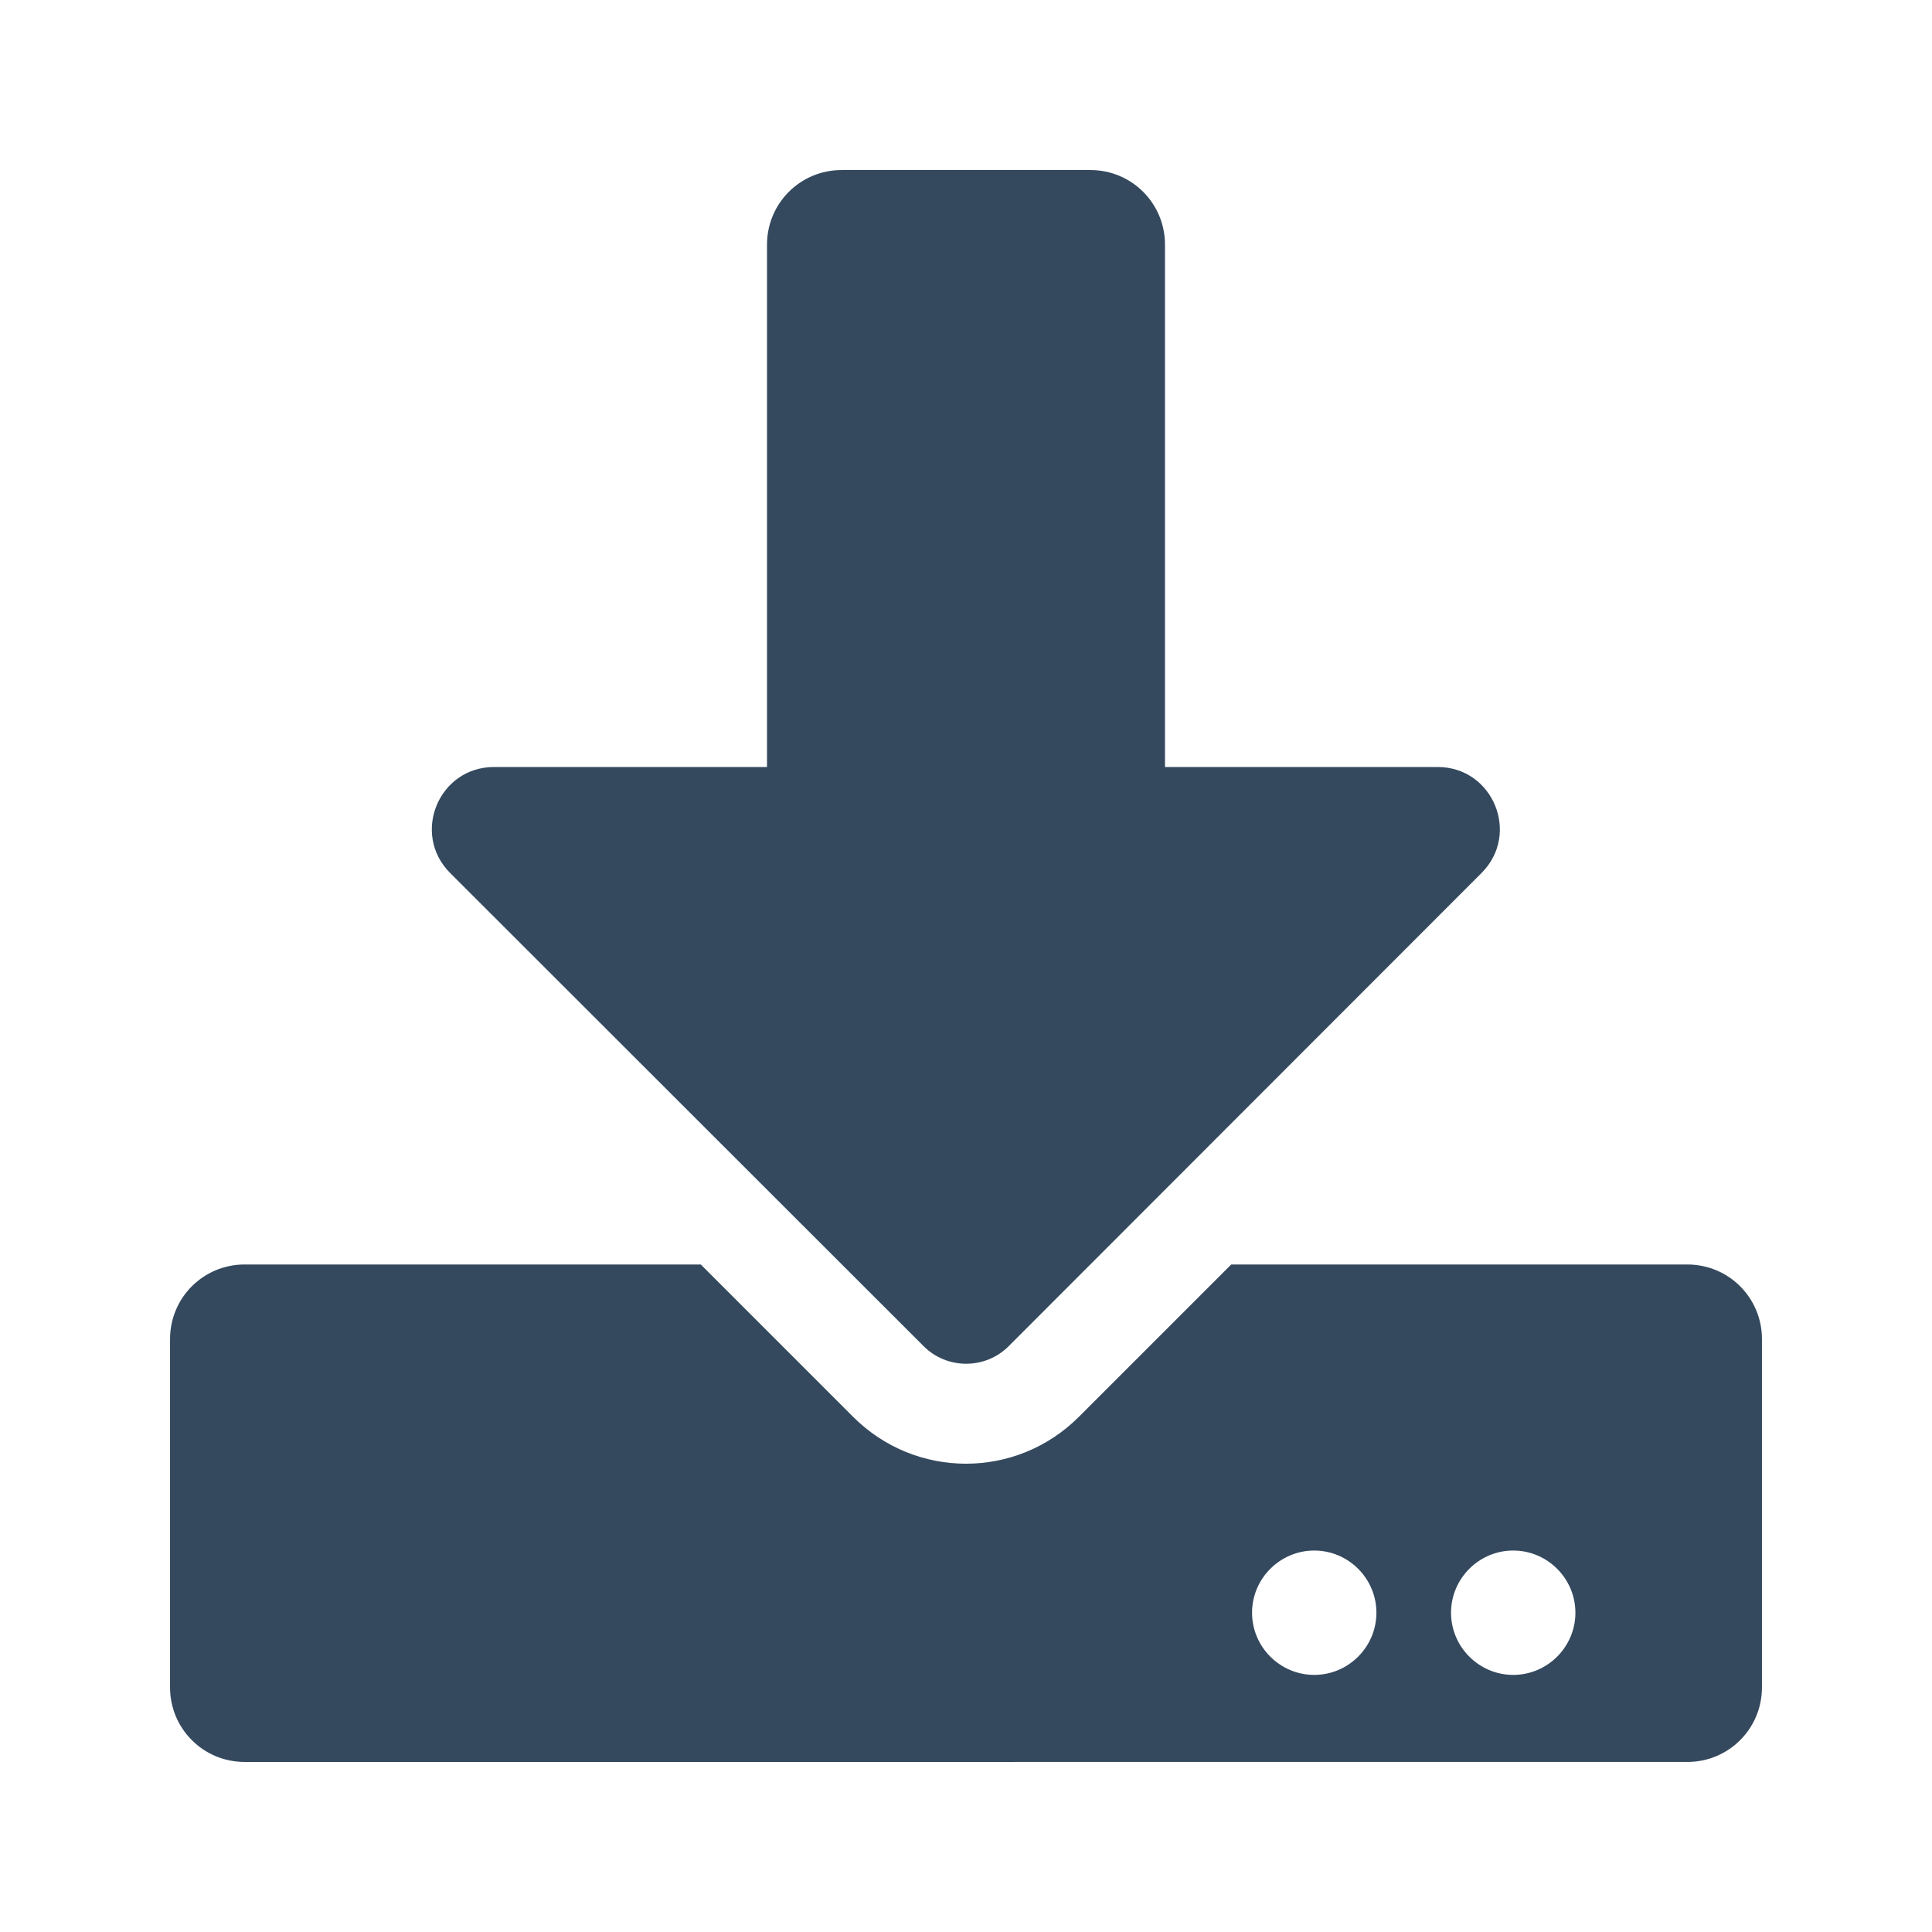 <svg t="1664261472006" class="icon" viewBox="0 0 1024 1024" version="1.1" xmlns="http://www.w3.org/2000/svg" p-id="5669" width="200" height="200"><path d="M446.082 90.125h131.836c21.918 0 39.551 17.633 39.551 39.551v276.855h144.525c29.333 0 44 35.431 23.236 56.195L534.577 713.544c-12.36 12.36-32.629 12.36-44.989 0L238.605 462.726c-20.764-20.764-6.097-56.195 23.236-56.195H406.531V129.676c0-21.918 17.633-39.551 39.551-39.551z m487.793 619.629v184.57c0 21.918-17.633 39.551-39.551 39.551H129.676c-21.918 0-39.551-17.633-39.551-39.551V709.754c0-21.918 17.633-39.551 39.551-39.551h241.754l80.75 80.75c33.124 33.124 86.517 33.124 119.641 0l80.75-80.75H894.324c21.918 0 39.551 17.633 39.551 39.551z m-204.346 145.02c0-18.127-14.832-32.959-32.959-32.959s-32.959 14.832-32.959 32.959 14.832 32.959 32.959 32.959 32.959-14.832 32.959-32.959z m105.469 0c0-18.127-14.832-32.959-32.959-32.959s-32.959 14.832-32.959 32.959 14.832 32.959 32.959 32.959 32.959-14.832 32.959-32.959z" fill="#34495e" p-id="5670"></path></svg>